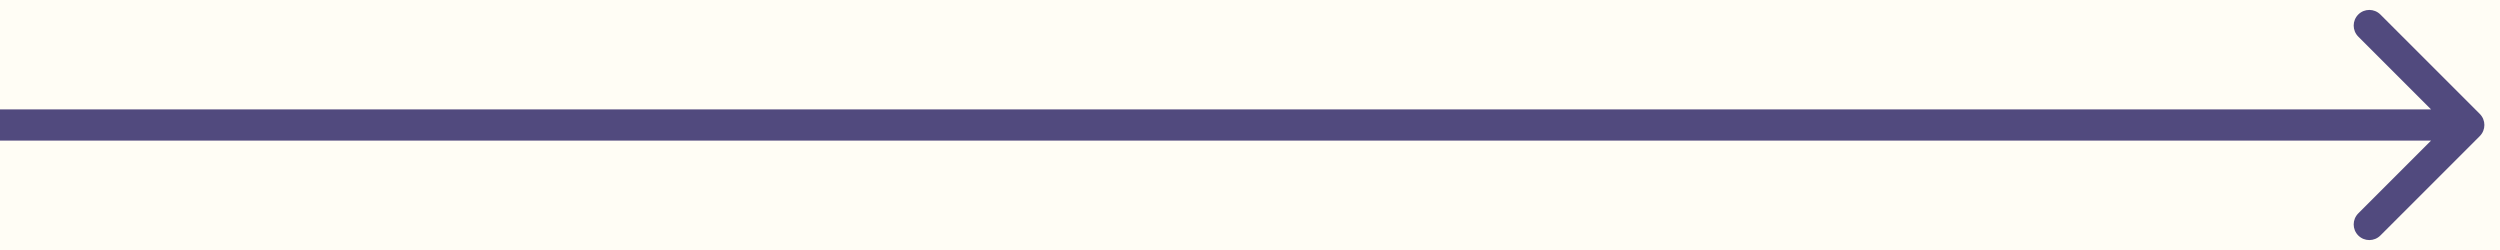 <svg width="80" height="8" viewBox="0 0 80 8" fill="none" xmlns="http://www.w3.org/2000/svg">
<rect width="80" height="8" fill="#E5E5E5"/>
<g id="Frame 19" clip-path="url(#clip0_8_1890)">
<rect width="1440" height="4874" transform="translate(-700 -767)" fill="#7D7D7D"/>
<rect id="Rectangle 19" x="-700" y="-767" width="1440" height="4500" fill="#FFFDF5"/>
<g id="&#208;&#179;&#208;&#187;&#208;&#176;&#208;&#178;&#208;&#189;&#209;&#139;&#208;&#185; &#209;&#141;&#208;&#186;&#209;&#128;&#208;&#176;&#208;&#189;">
<g id="&#208;&#186;&#208;&#189;&#208;&#190;&#208;&#191;&#208;&#186;&#208;&#176;">
<circle id="Ellipse 1" cx="19.5" cy="-12.5" r="96" stroke="#514A7E"/>
<path id="Arrow 8" d="M79.354 4.354C79.549 4.158 79.549 3.842 79.354 3.646L76.172 0.464C75.976 0.269 75.66 0.269 75.465 0.464C75.269 0.66 75.269 0.976 75.465 1.172L78.293 4L75.465 6.828C75.269 7.024 75.269 7.34 75.465 7.536C75.66 7.731 75.976 7.731 76.172 7.536L79.354 4.354ZM0 4.5H79V3.5H0V4.5Z" fill="#514A7E"/>
</g>
</g>
</g>
<defs>
<clipPath id="clip0_8_1890">
<rect width="1440" height="4874" fill="white" transform="translate(-700 -767)"/>
</clipPath>
</defs>
</svg>
